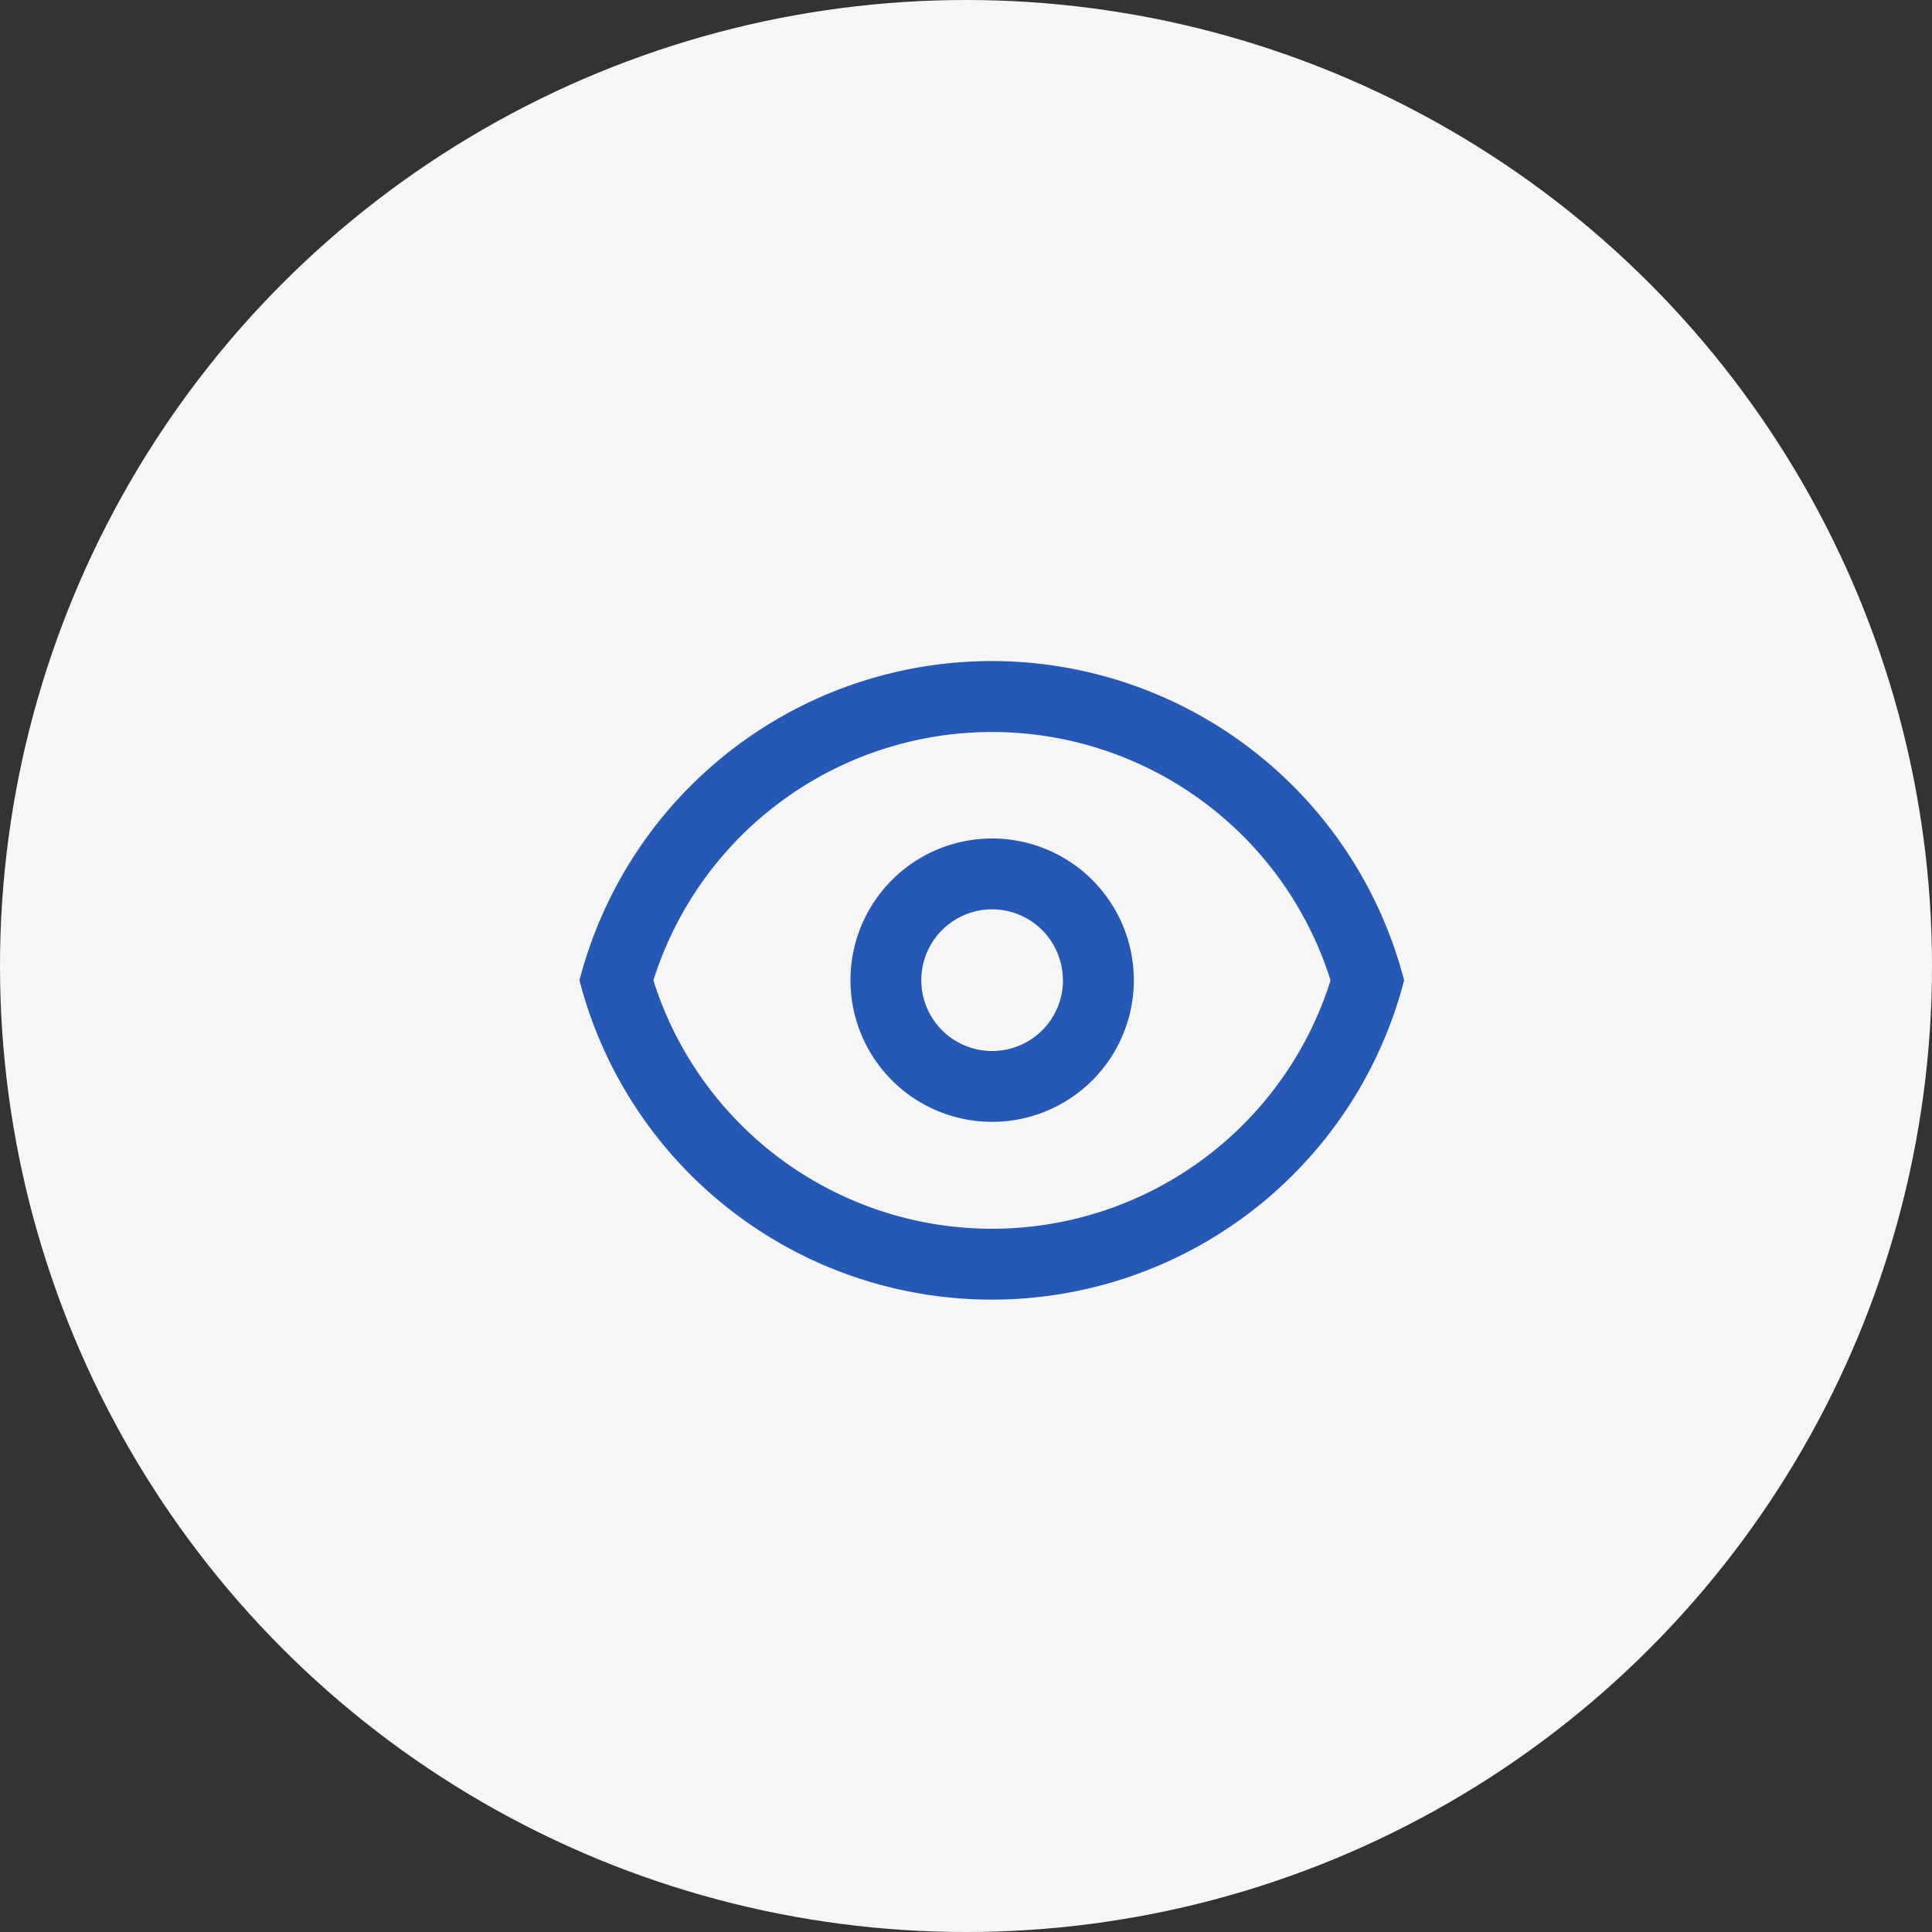 <svg xmlns="http://www.w3.org/2000/svg" width="30" height="30" viewBox="0 0 30 30">
  <rect x="0" y="0" width="30" height="30" fill="#333333" stroke="none"/>
  <g id="Group_1607" data-name="Group 1607" transform="translate(-14084 -9540)">
    <g id="Group_1109" data-name="Group 1109" transform="translate(14084 9539.5)">
      <circle id="Ellipse_34" data-name="Ellipse 34" cx="15" cy="15" r="15" transform="translate(0 0.5)" fill="#f6f6f6"/>
    </g>
    <g id="eye" transform="translate(14093 9550.265)">
      <path id="Path_522" data-name="Path 522" d="M12.407,10.2A2.2,2.2,0,1,1,10.2,8,2.2,2.2,0,0,1,12.407,10.2Zm-1.1,0a1.1,1.1,0,1,1-1.1-1.1A1.1,1.1,0,0,1,11.305,10.2Z" transform="translate(-3.801 -5.245)" fill="#2659B6" fill-rule="evenodd"/>
      <path id="Path_523" data-name="Path 523" d="M6.781,3a6.614,6.614,0,0,1,6.4,4.958,6.613,6.613,0,0,1-12.805,0A6.614,6.614,0,0,1,6.781,3Zm0,8.815A5.512,5.512,0,0,1,1.524,7.958a5.512,5.512,0,0,1,10.515,0A5.512,5.512,0,0,1,6.781,11.815Z" transform="translate(-0.378 -3)" fill="#2659B6" fill-rule="evenodd"/>
    </g>
  </g>
</svg>
